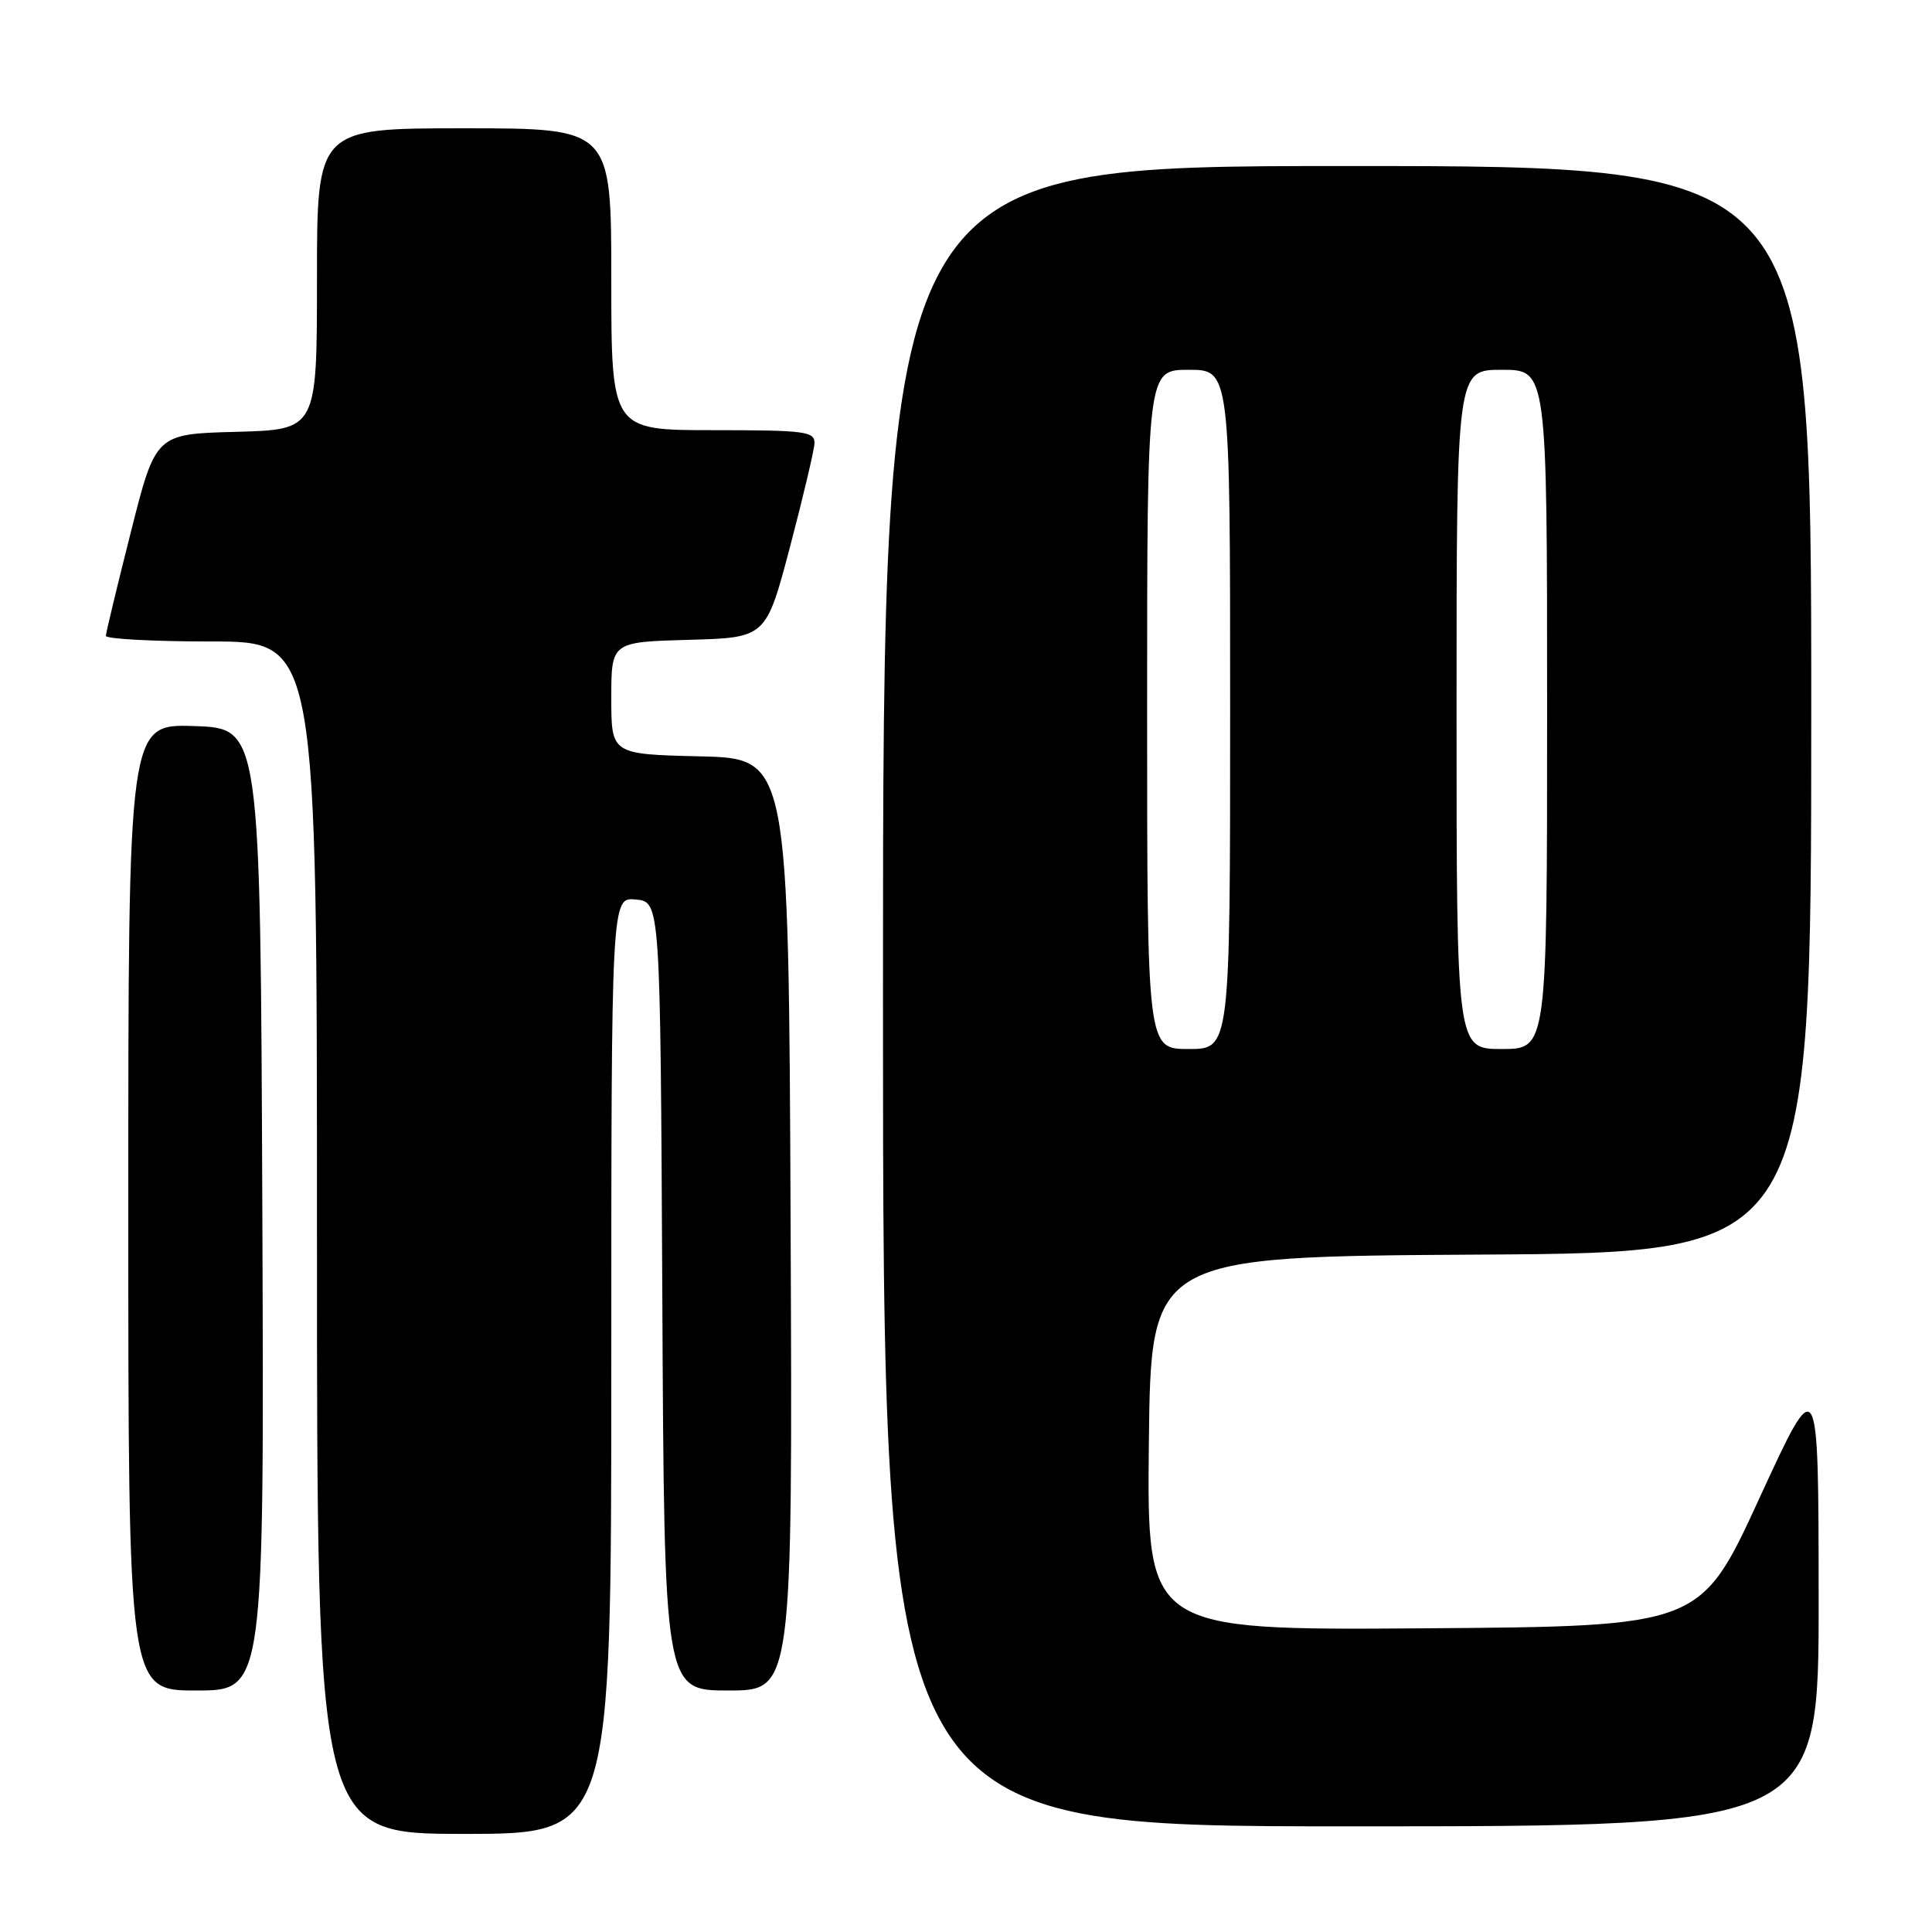 <?xml version="1.0" encoding="UTF-8" standalone="no"?>
<!DOCTYPE svg PUBLIC "-//W3C//DTD SVG 1.1//EN" "http://www.w3.org/Graphics/SVG/1.1/DTD/svg11.dtd" >
<svg xmlns="http://www.w3.org/2000/svg" xmlns:xlink="http://www.w3.org/1999/xlink" version="1.1" viewBox="0 0 256 256">
 <g >
 <path fill="currentColor"
d=" M 81.00 180.94 C 81.00 118.87 81.00 118.87 84.25 119.19 C 87.50 119.50 87.50 119.50 87.76 171.75 C 88.02 224.00 88.02 224.00 96.52 224.00 C 105.02 224.00 105.02 224.00 104.76 162.25 C 104.50 100.50 104.50 100.50 92.75 100.22 C 81.00 99.94 81.00 99.94 81.00 92.50 C 81.00 85.07 81.00 85.07 91.25 84.78 C 101.50 84.50 101.50 84.50 104.67 72.50 C 106.41 65.90 107.87 59.71 107.92 58.75 C 107.99 57.17 106.72 57.00 94.50 57.00 C 81.00 57.00 81.00 57.00 81.00 37.00 C 81.00 17.00 81.00 17.00 61.50 17.00 C 42.00 17.00 42.00 17.00 42.00 36.97 C 42.00 56.93 42.00 56.93 31.31 57.22 C 20.62 57.50 20.62 57.50 17.34 70.50 C 15.53 77.65 14.04 83.84 14.03 84.25 C 14.01 84.66 20.30 85.00 28.00 85.00 C 42.00 85.00 42.00 85.00 42.00 164.00 C 42.00 243.00 42.00 243.00 61.50 243.00 C 81.00 243.00 81.00 243.00 81.00 180.94 Z  M 240.98 211.75 C 240.96 181.50 240.96 181.50 233.14 198.50 C 225.33 215.50 225.33 215.50 188.65 215.76 C 151.97 216.02 151.97 216.02 152.23 191.26 C 152.50 166.50 152.50 166.50 196.25 166.24 C 240.00 165.98 240.00 165.98 240.00 93.99 C 240.00 22.00 240.00 22.00 178.50 22.00 C 117.00 22.00 117.00 22.00 117.00 132.00 C 117.00 242.00 117.00 242.00 179.00 242.00 C 241.00 242.00 241.00 242.00 240.98 211.75 Z  M 34.76 160.25 C 34.50 96.50 34.50 96.50 25.75 96.21 C 17.00 95.92 17.00 95.92 17.00 159.96 C 17.00 224.00 17.00 224.00 26.01 224.00 C 35.01 224.00 35.01 224.00 34.76 160.25 Z  M 152.00 94.00 C 152.00 49.00 152.00 49.00 157.50 49.00 C 163.00 49.00 163.00 49.00 163.00 94.00 C 163.00 139.00 163.00 139.00 157.50 139.00 C 152.00 139.00 152.00 139.00 152.00 94.00 Z  M 193.00 94.00 C 193.00 49.00 193.00 49.00 199.00 49.00 C 205.00 49.00 205.00 49.00 205.00 94.00 C 205.00 139.00 205.00 139.00 199.00 139.00 C 193.00 139.00 193.00 139.00 193.00 94.00 Z "/>
</g>
</svg>